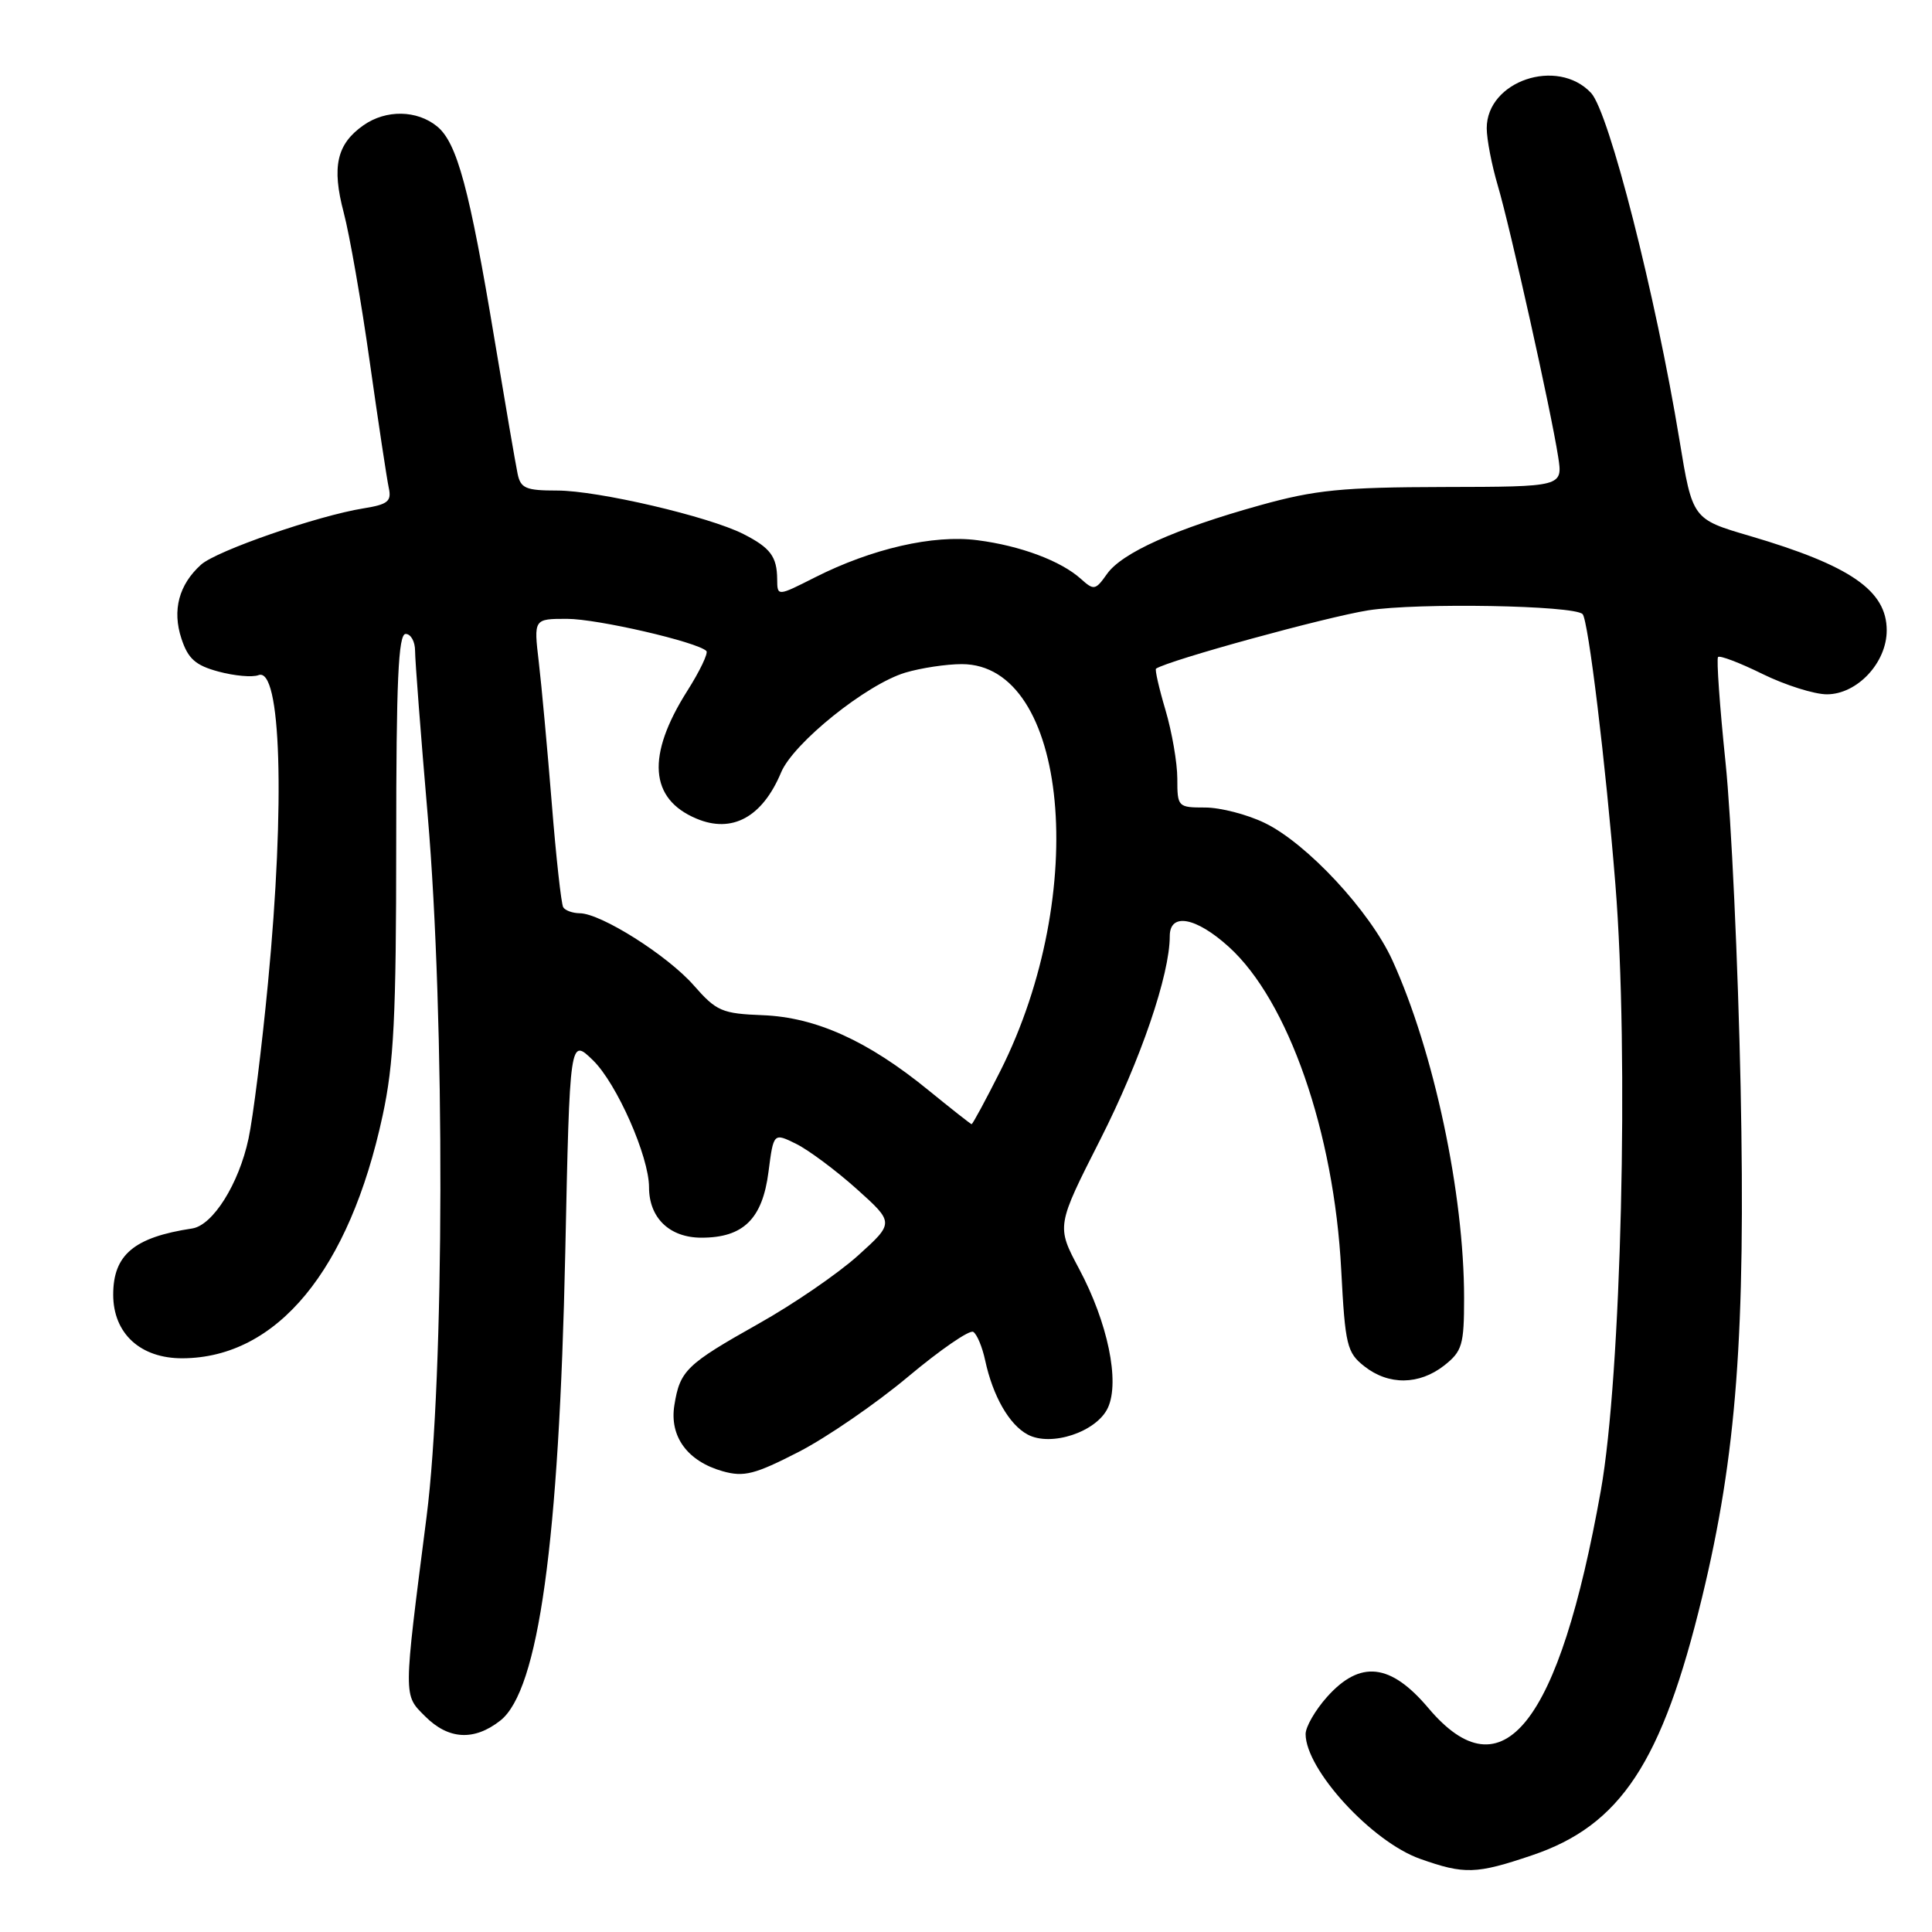 <?xml version="1.0" encoding="UTF-8" standalone="no"?>
<!DOCTYPE svg PUBLIC "-//W3C//DTD SVG 1.1//EN" "http://www.w3.org/Graphics/SVG/1.1/DTD/svg11.dtd" >
<svg xmlns="http://www.w3.org/2000/svg" xmlns:xlink="http://www.w3.org/1999/xlink" version="1.1" viewBox="0 0 256 256">
 <g >
 <path fill="currentColor"
d=" M 202.99 245.84 C 214.74 241.88 220.23 233.55 225.53 211.67 C 230.10 192.81 231.31 176.79 230.64 144.00 C 230.30 127.78 229.41 108.42 228.64 101.00 C 227.87 93.58 227.43 87.30 227.65 87.06 C 227.87 86.81 230.53 87.82 233.55 89.31 C 236.57 90.79 240.41 92.00 242.07 92.00 C 246.08 92.00 250.00 87.82 250.00 83.53 C 250.00 78.25 245.19 74.94 231.88 71.02 C 224.26 68.79 224.26 68.79 222.54 58.32 C 219.40 39.19 213.20 14.84 210.82 12.31 C 206.36 7.56 197.00 10.73 197.00 16.99 C 197.00 18.45 197.66 21.86 198.46 24.57 C 200.11 30.15 205.52 54.43 206.46 60.50 C 207.09 64.50 207.09 64.50 191.29 64.53 C 177.81 64.56 174.26 64.92 167.00 66.94 C 155.71 70.08 148.63 73.26 146.67 76.07 C 145.16 78.21 144.94 78.25 143.24 76.72 C 140.60 74.33 135.22 72.31 129.50 71.58 C 123.68 70.82 115.51 72.70 107.98 76.51 C 103.00 79.03 103.00 79.03 102.98 76.77 C 102.96 73.75 102.08 72.58 98.50 70.76 C 93.91 68.43 79.20 65.00 73.83 65.00 C 69.66 65.00 68.98 64.71 68.58 62.75 C 68.32 61.51 66.95 53.53 65.53 45.00 C 62.21 25.01 60.56 18.91 57.92 16.75 C 55.25 14.57 51.15 14.50 48.16 16.60 C 44.62 19.08 43.94 22.09 45.54 28.15 C 46.32 31.09 47.88 40.02 49.00 48.00 C 50.13 55.98 51.26 63.46 51.51 64.62 C 51.91 66.43 51.40 66.84 48.17 67.36 C 42.11 68.33 28.68 72.98 26.64 74.82 C 23.70 77.47 22.80 80.86 24.04 84.62 C 24.92 87.30 25.91 88.17 28.96 88.99 C 31.07 89.56 33.44 89.77 34.25 89.46 C 37.24 88.31 37.80 106.32 35.51 130.25 C 34.69 138.82 33.53 148.10 32.93 150.88 C 31.65 156.88 28.20 162.37 25.46 162.78 C 17.77 163.94 15.00 166.26 15.00 171.55 C 15.00 176.70 18.61 180.01 24.20 179.98 C 36.72 179.91 46.29 168.31 50.70 147.82 C 52.19 140.94 52.50 134.69 52.50 111.75 C 52.50 90.22 52.78 84.00 53.75 84.00 C 54.44 84.00 55.00 85.01 55.00 86.25 C 55.00 87.49 55.75 97.28 56.67 108.00 C 58.98 134.89 58.90 182.47 56.52 201.00 C 53.42 225.20 53.43 224.52 56.34 227.43 C 59.43 230.52 62.83 230.71 66.30 227.98 C 71.36 224.00 74.08 204.39 74.90 166.00 C 75.50 137.50 75.50 137.50 78.59 140.51 C 81.73 143.58 86.00 153.25 86.00 157.32 C 86.00 161.38 88.72 164.00 92.95 164.00 C 98.50 164.00 101.03 161.52 101.83 155.27 C 102.50 150.09 102.50 150.09 105.50 151.57 C 107.15 152.39 110.75 155.07 113.50 157.53 C 118.50 162.02 118.50 162.02 113.70 166.36 C 111.05 168.75 105.13 172.81 100.53 175.39 C 90.95 180.78 90.10 181.59 89.36 186.18 C 88.68 190.34 91.09 193.63 95.77 194.95 C 98.58 195.74 100.01 195.37 105.82 192.39 C 109.55 190.47 116.08 185.98 120.34 182.41 C 124.59 178.85 128.47 176.18 128.96 176.48 C 129.45 176.78 130.16 178.48 130.54 180.26 C 131.56 185.00 133.73 188.78 136.16 190.08 C 139.28 191.76 145.35 189.72 146.81 186.52 C 148.40 183.04 146.78 175.24 142.99 168.14 C 139.97 162.47 139.97 162.47 145.81 150.96 C 151.15 140.42 155.00 129.16 155.00 124.04 C 155.00 120.89 158.45 121.51 162.81 125.45 C 170.70 132.58 176.77 150.00 177.72 168.29 C 178.24 178.27 178.48 179.23 180.78 181.04 C 184.00 183.58 188.05 183.53 191.37 180.93 C 193.75 179.05 194.00 178.21 194.00 172.00 C 194.00 158.18 190.00 139.33 184.50 127.25 C 181.54 120.75 173.18 111.75 167.57 109.04 C 165.26 107.92 161.71 107.00 159.68 107.00 C 156.08 107.00 156.00 106.92 156.00 103.18 C 156.00 101.08 155.29 96.99 154.43 94.08 C 153.57 91.18 153.01 88.71 153.18 88.60 C 154.93 87.46 175.74 81.75 181.31 80.87 C 187.85 79.85 208.54 80.21 209.70 81.37 C 210.45 82.11 212.77 101.24 214.05 117.22 C 215.86 139.70 214.83 182.30 212.12 197.50 C 206.58 228.53 199.10 237.98 189.27 226.33 C 184.25 220.38 180.23 219.94 175.84 224.85 C 174.28 226.60 173.00 228.81 173.00 229.77 C 173.01 234.49 181.78 244.05 188.18 246.31 C 194.05 248.39 195.60 248.34 202.99 245.84 Z  M 123.00 144.44 C 114.99 137.91 108.12 134.80 101.09 134.52 C 95.66 134.31 94.94 134.00 91.93 130.57 C 88.45 126.60 79.62 121.02 76.81 121.01 C 75.88 121.00 74.90 120.65 74.63 120.22 C 74.37 119.79 73.68 113.58 73.11 106.41 C 72.53 99.25 71.76 90.83 71.39 87.70 C 70.72 82.00 70.72 82.00 75.13 82.00 C 79.16 82.00 92.39 85.06 93.60 86.26 C 93.87 86.54 92.73 88.93 91.06 91.56 C 85.64 100.12 86.05 105.86 92.28 108.47 C 97.01 110.47 101.02 108.28 103.50 102.35 C 105.13 98.45 114.80 90.68 119.95 89.13 C 122.03 88.51 125.40 88.00 127.44 88.00 C 141.55 88.00 144.42 118.32 132.56 141.89 C 130.59 145.80 128.87 148.98 128.74 148.96 C 128.61 148.94 126.03 146.91 123.00 144.44 Z "/>
</g>
</svg>